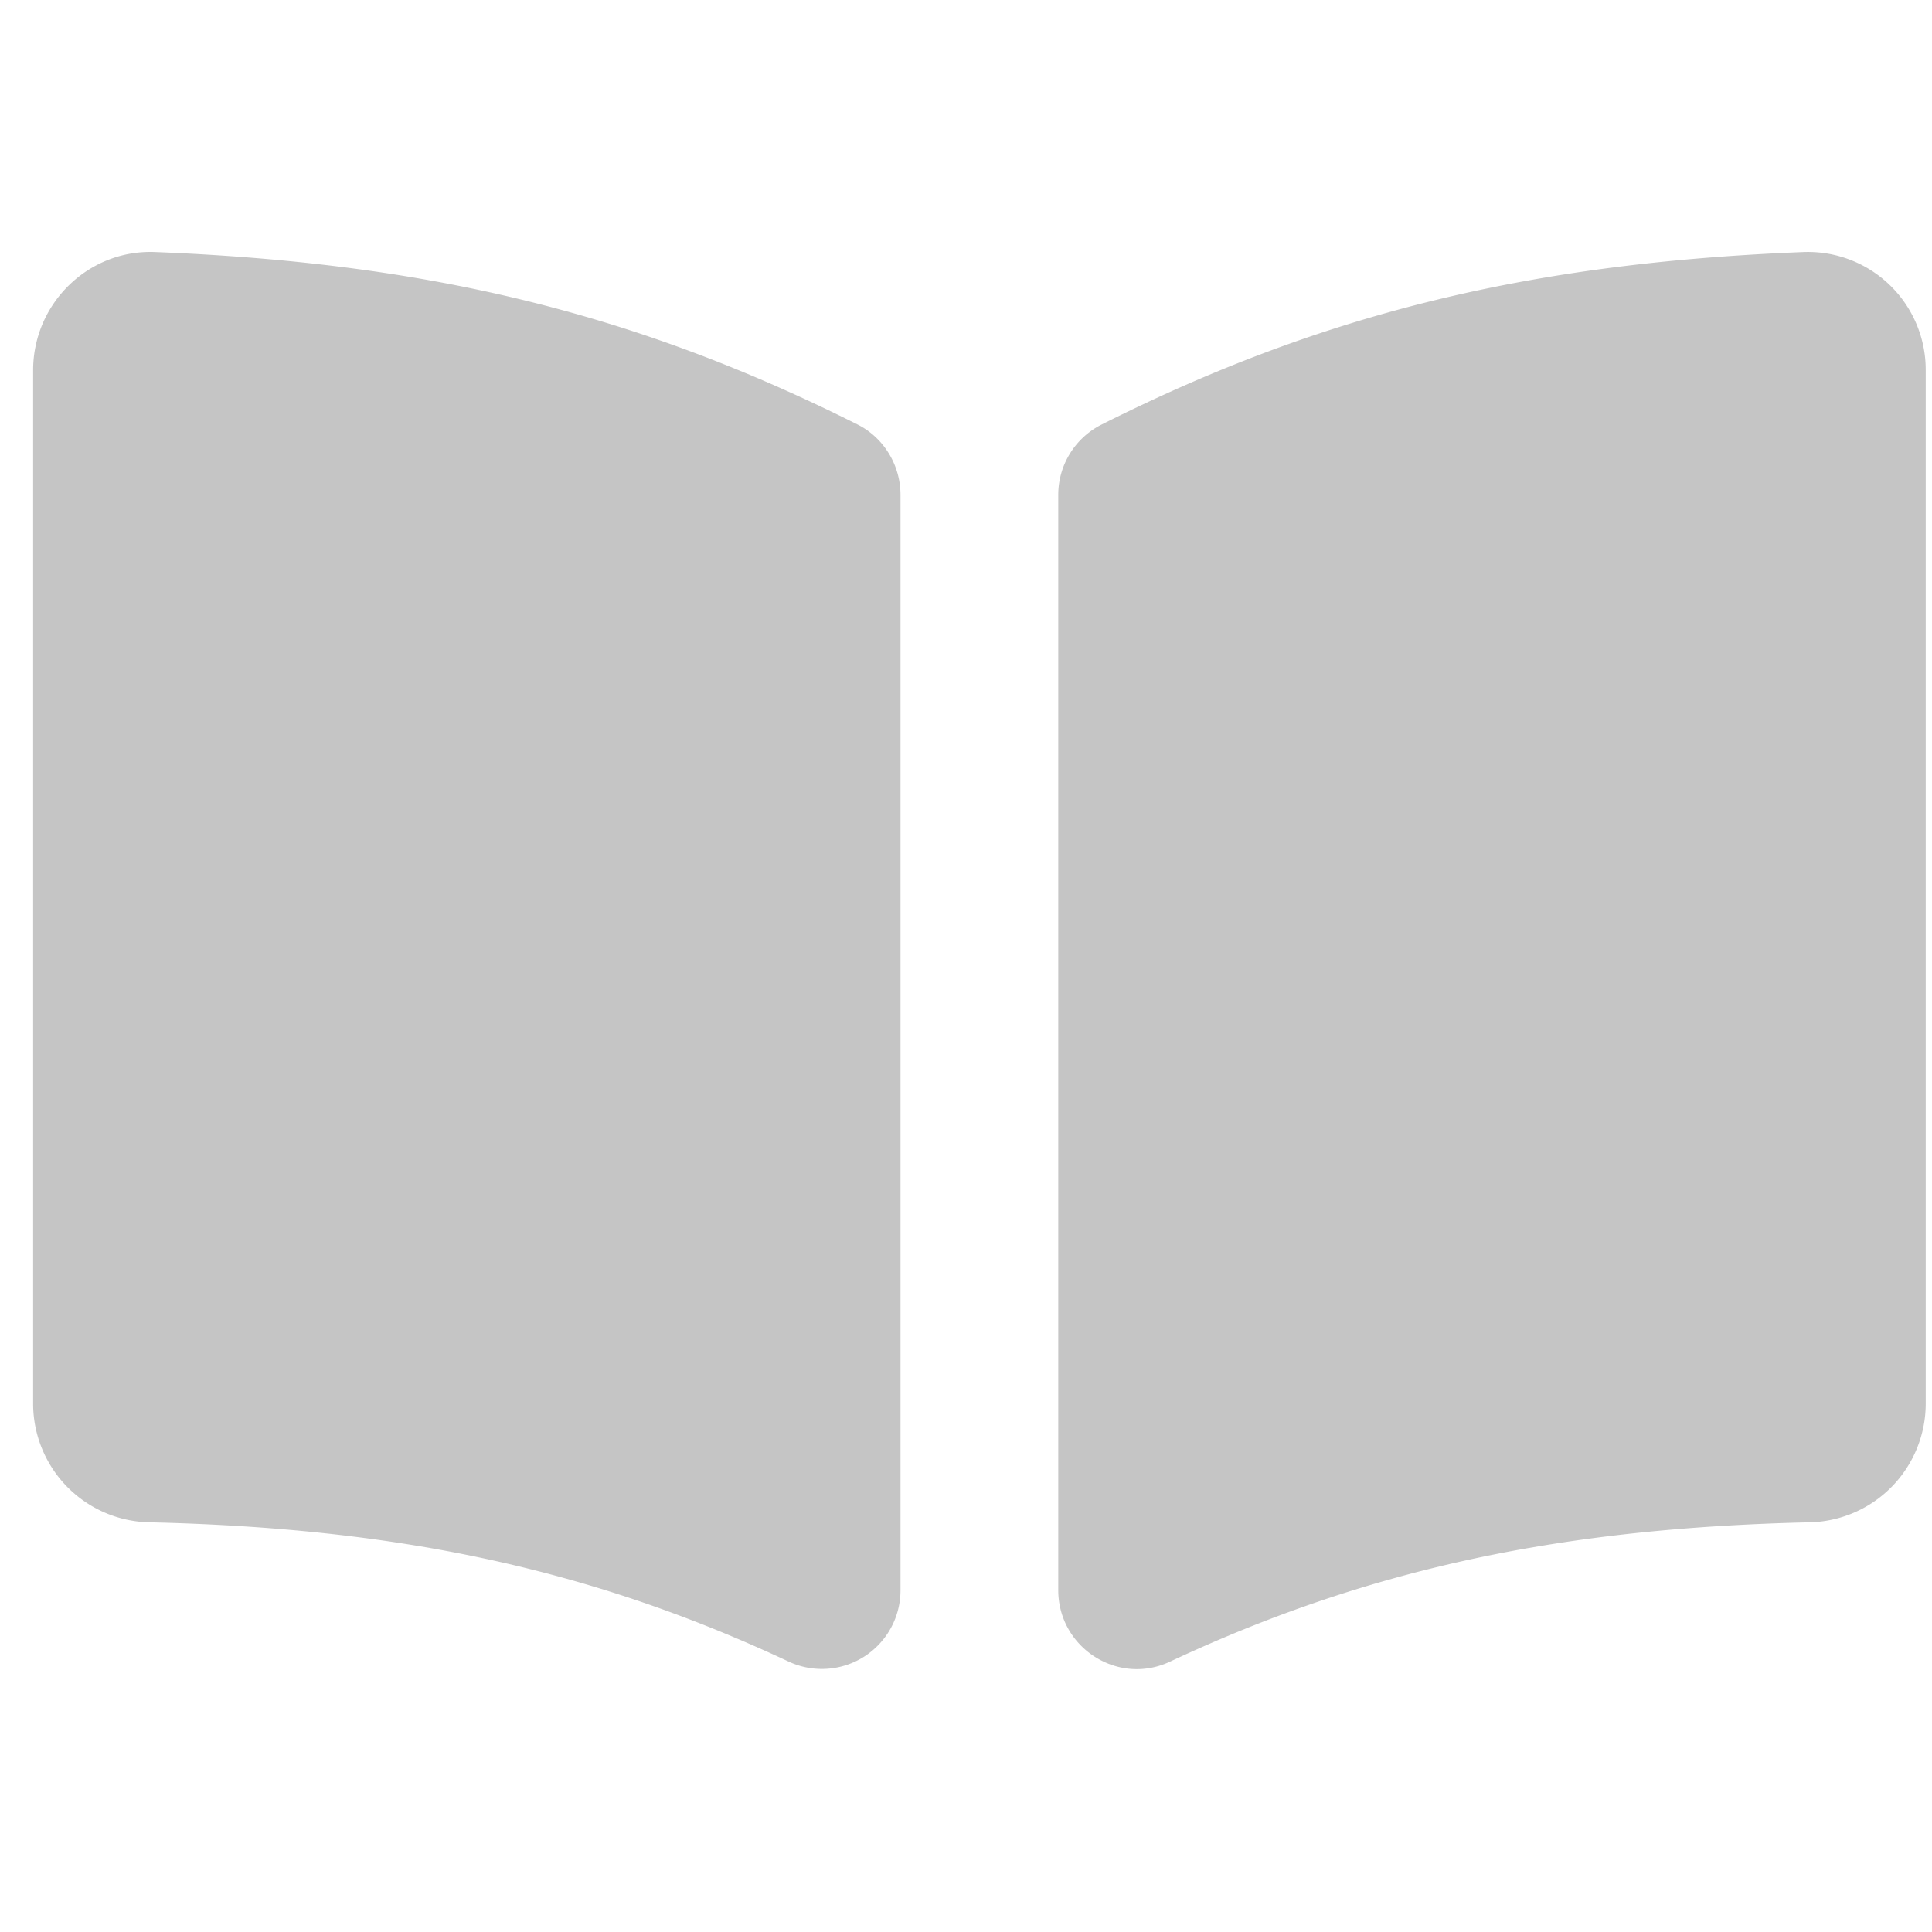 <svg xmlns="http://www.w3.org/2000/svg" width="20" height="20" viewBox="0 0 20 20">
    <g fill="#C5C5C5" fill-rule="evenodd">
        <path d="M8.167 17.202c-2.094-.982-4.106-1.385-6.616-1.443a1.229 1.229 0 0 1-1.208-1.224V3.833c0-.69.571-1.251 1.261-1.224 2.767.11 4.93.609 7.278 1.788.269.137.44.421.44.726v11.338a.814.814 0 0 1-1.155.741M12.11 17.202c2.094-.982 4.106-1.385 6.617-1.443a1.229 1.229 0 0 0 1.208-1.224V3.833a1.22 1.22 0 0 0-1.262-1.224c-2.767.11-4.93.609-7.273 1.788a.814.814 0 0 0-.445.726v11.338c0 .594.616.993 1.155.741"/>
    </g>
</svg>
